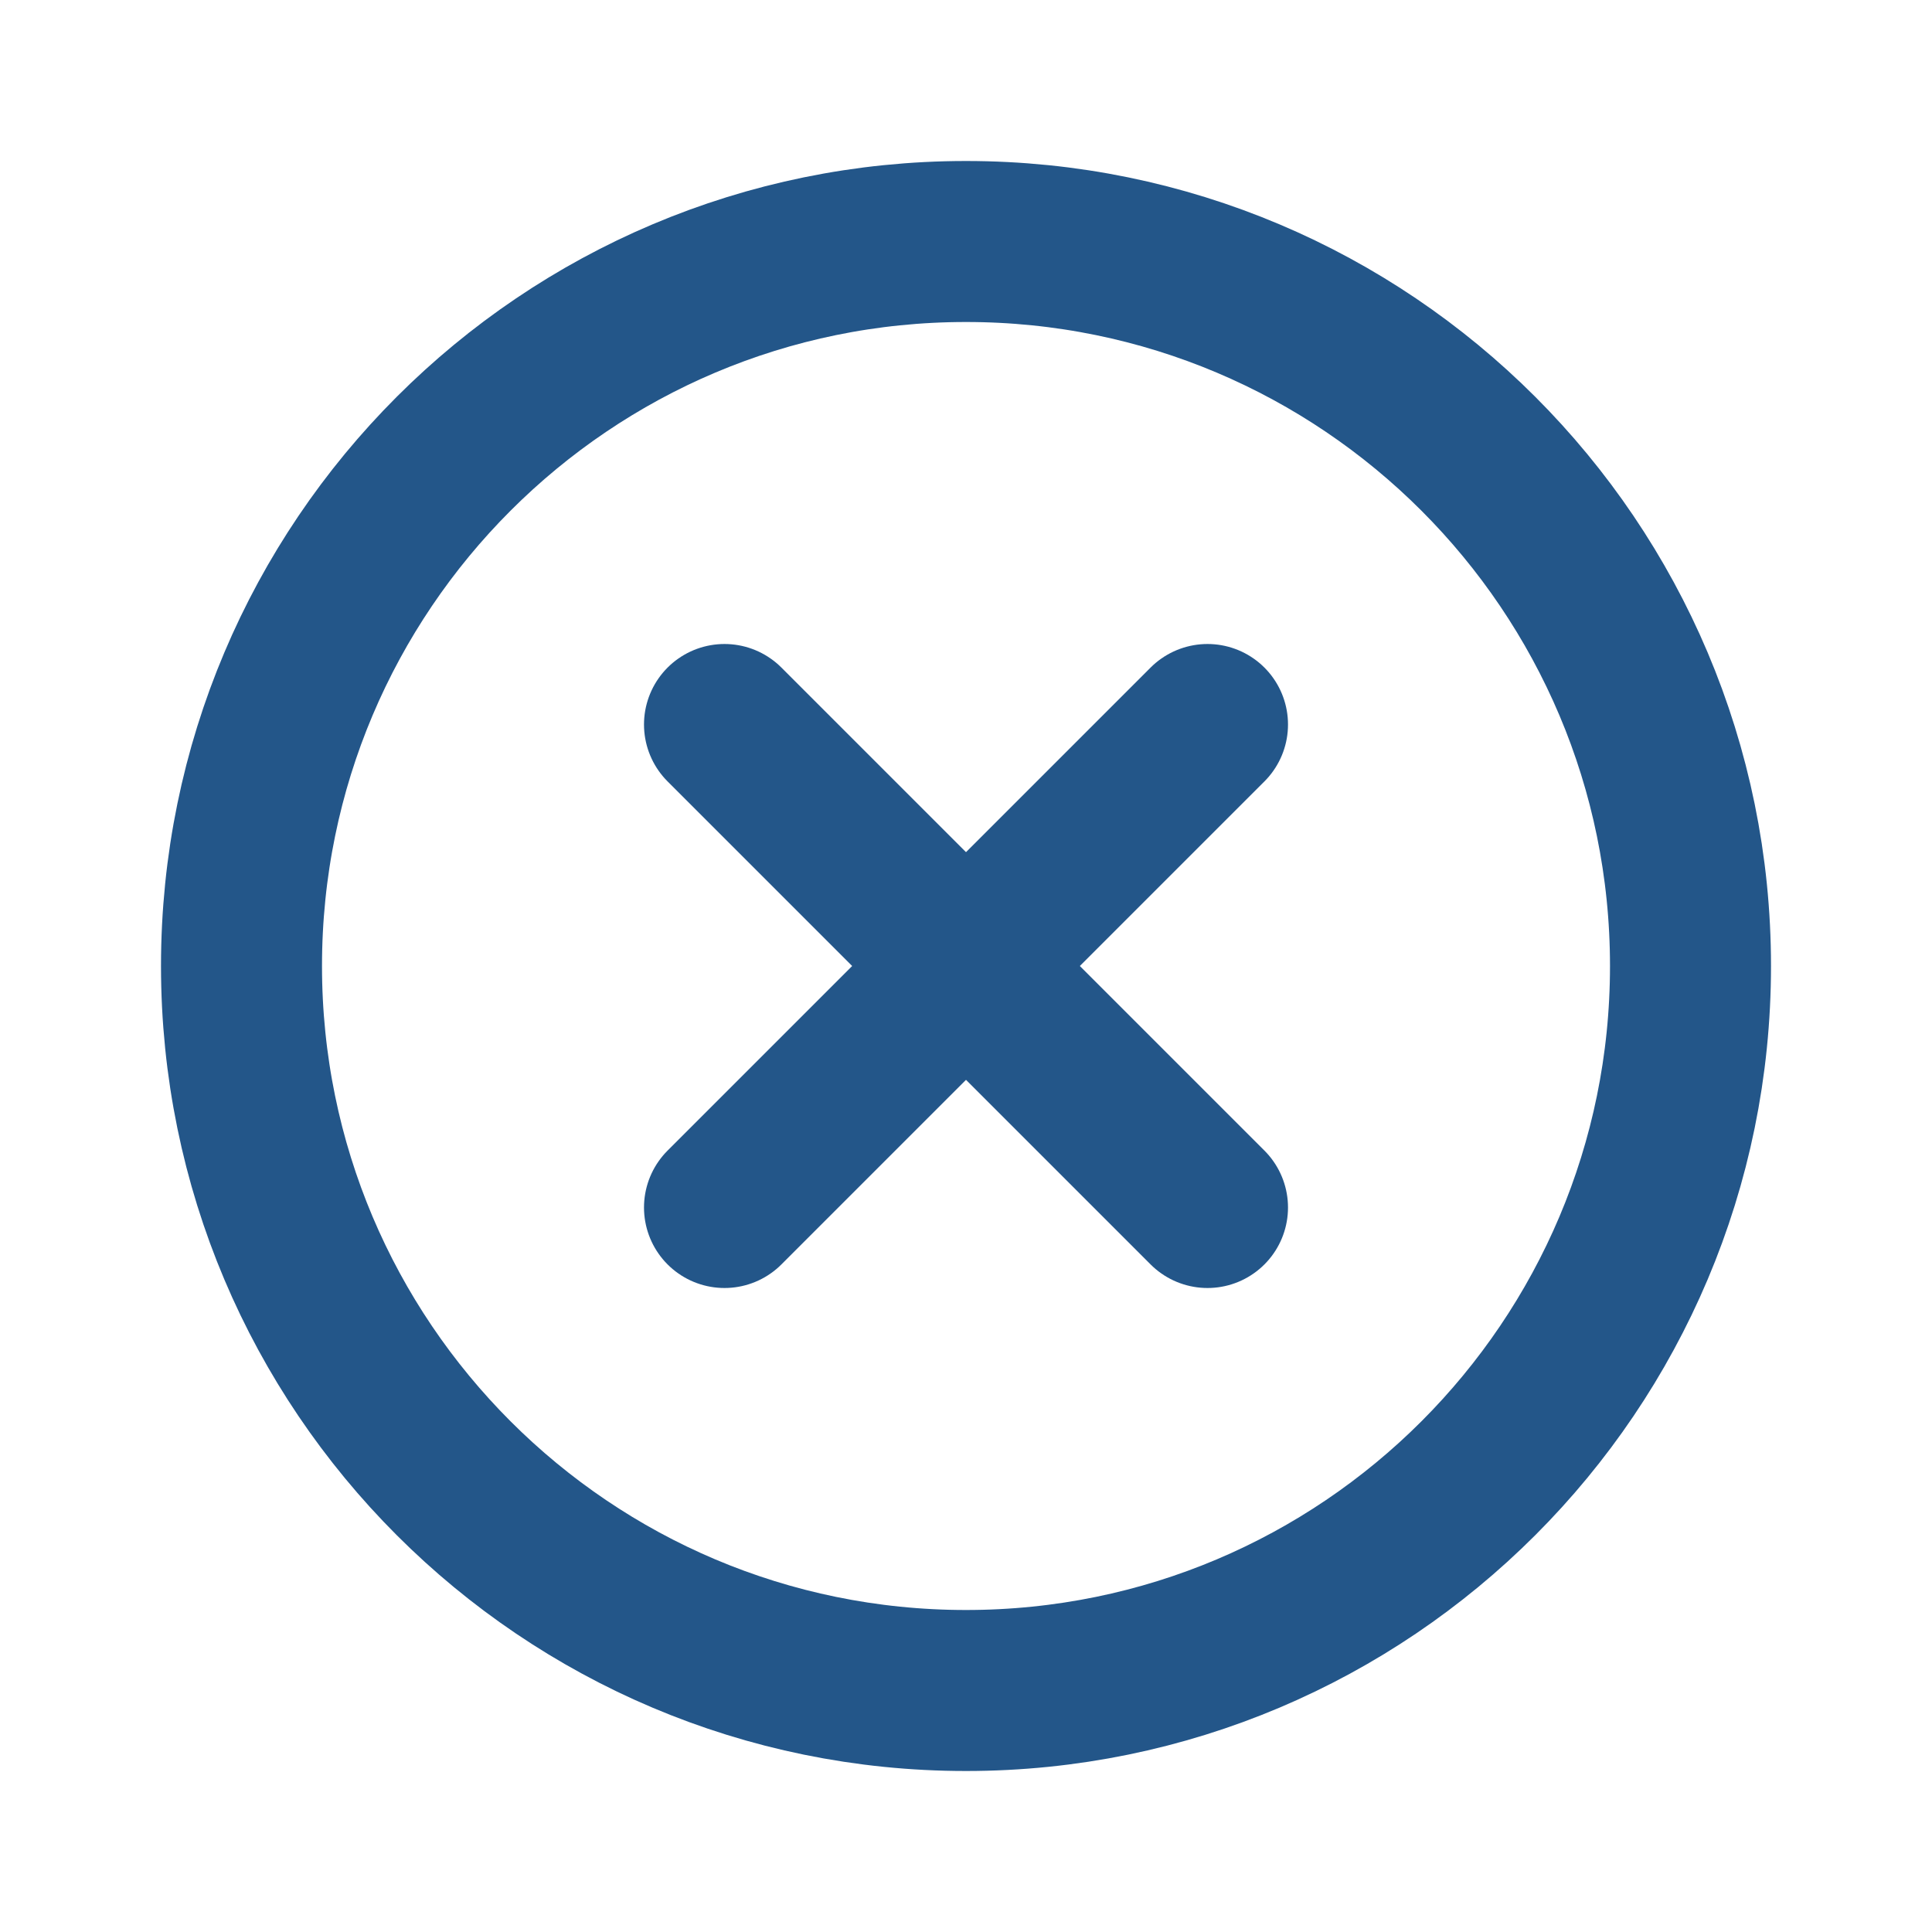 <svg width="18" height="18" viewBox="0 0 18 18" fill="none" xmlns="http://www.w3.org/2000/svg">
<path d="M9 15.75C12.728 15.75 15.75 12.728 15.75 9C15.75 5.272 12.728 2.25 9 2.25C5.272 2.25 2.25 5.272 2.25 9C2.25 12.728 5.272 15.75 9 15.75Z" stroke="#235689" stroke-width="1.5" stroke-linecap="round" stroke-linejoin="round"/>
<path d="M11.25 6.75L6.75 11.25" stroke="#235689" stroke-width="1.5" stroke-linecap="round" stroke-linejoin="round"/>
<path d="M11.25 11.25L6.75 6.75" stroke="#235689" stroke-width="1.5" stroke-linecap="round" stroke-linejoin="round"/>
</svg>
